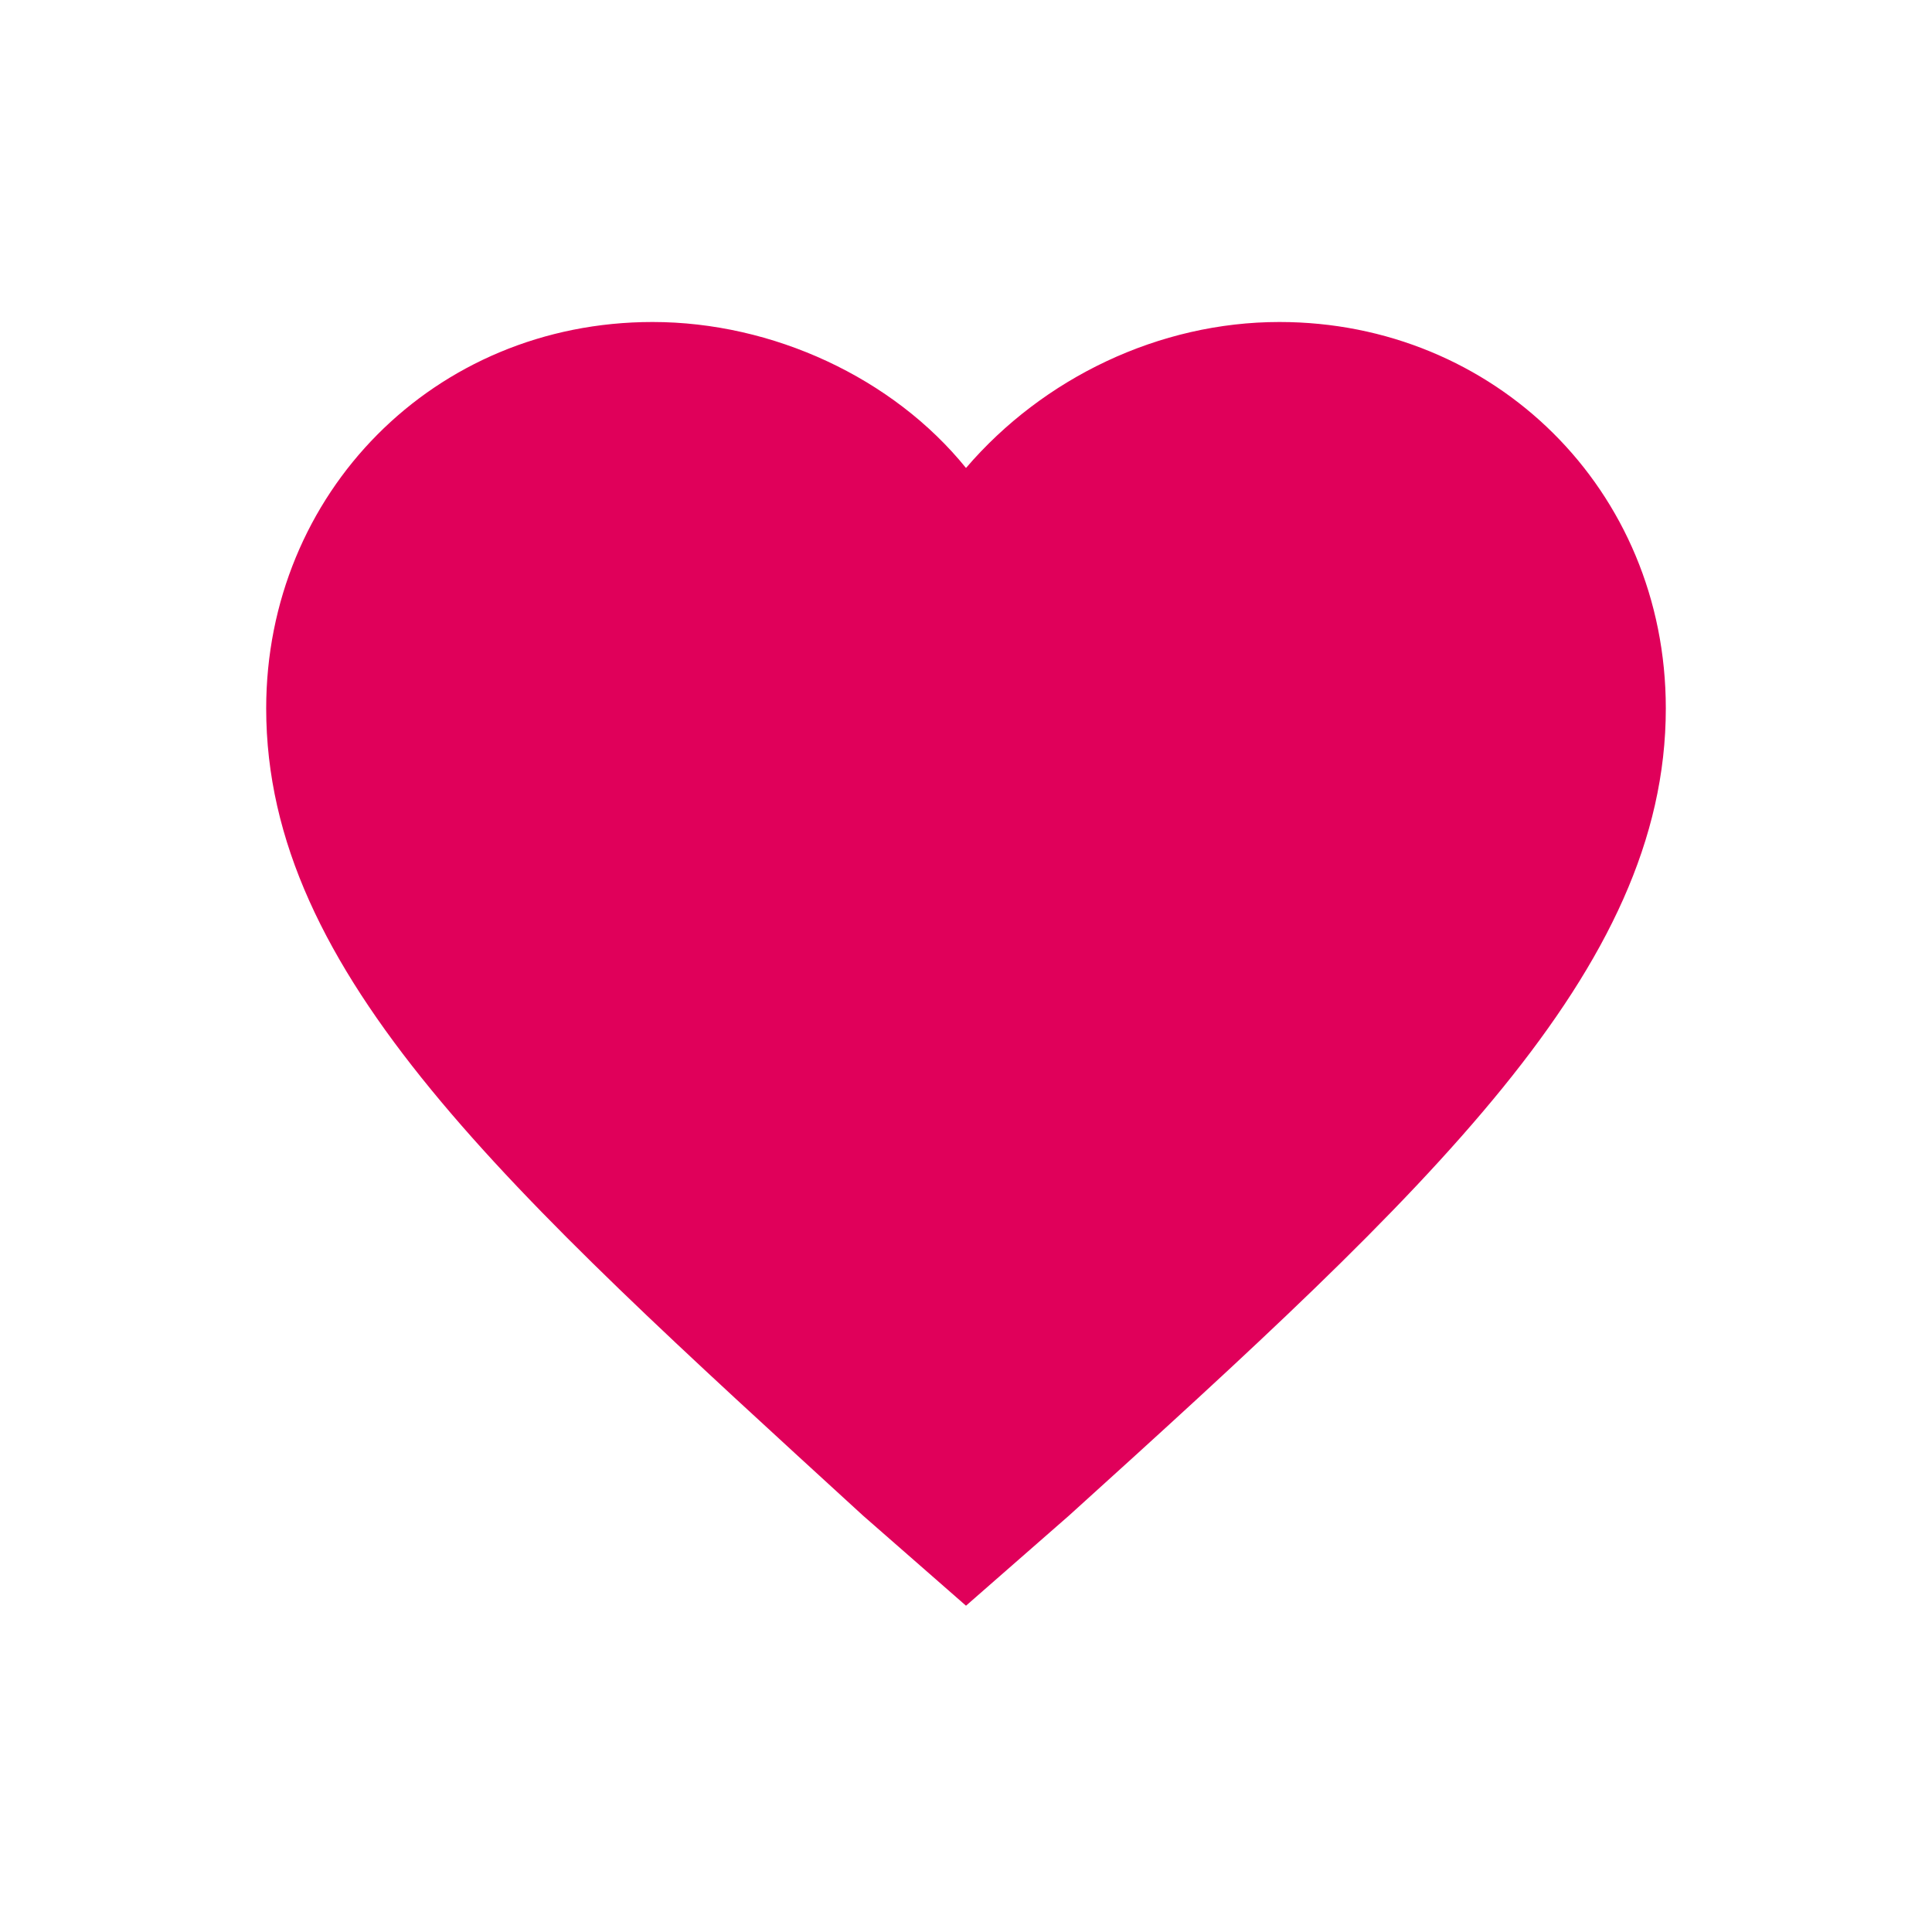 <svg enable-background="new 0 0 45 45" viewBox="0 0 45 45" xmlns="http://www.w3.org/2000/svg"><path d="m0 0h45v45h-45z" fill="none"/><path d="m22.5 37.4-2.4-2.1c-8.3-7.6-13.9-12.6-13.9-18.8 0-5 3.9-9 9-9 2.8 0 5.6 1.3 7.3 3.4 1.8-2.1 4.5-3.4 7.3-3.4 5 0 9 3.9 9 9 0 6.1-5.5 11.2-13.9 18.8z" fill="#e0005a"/></svg>